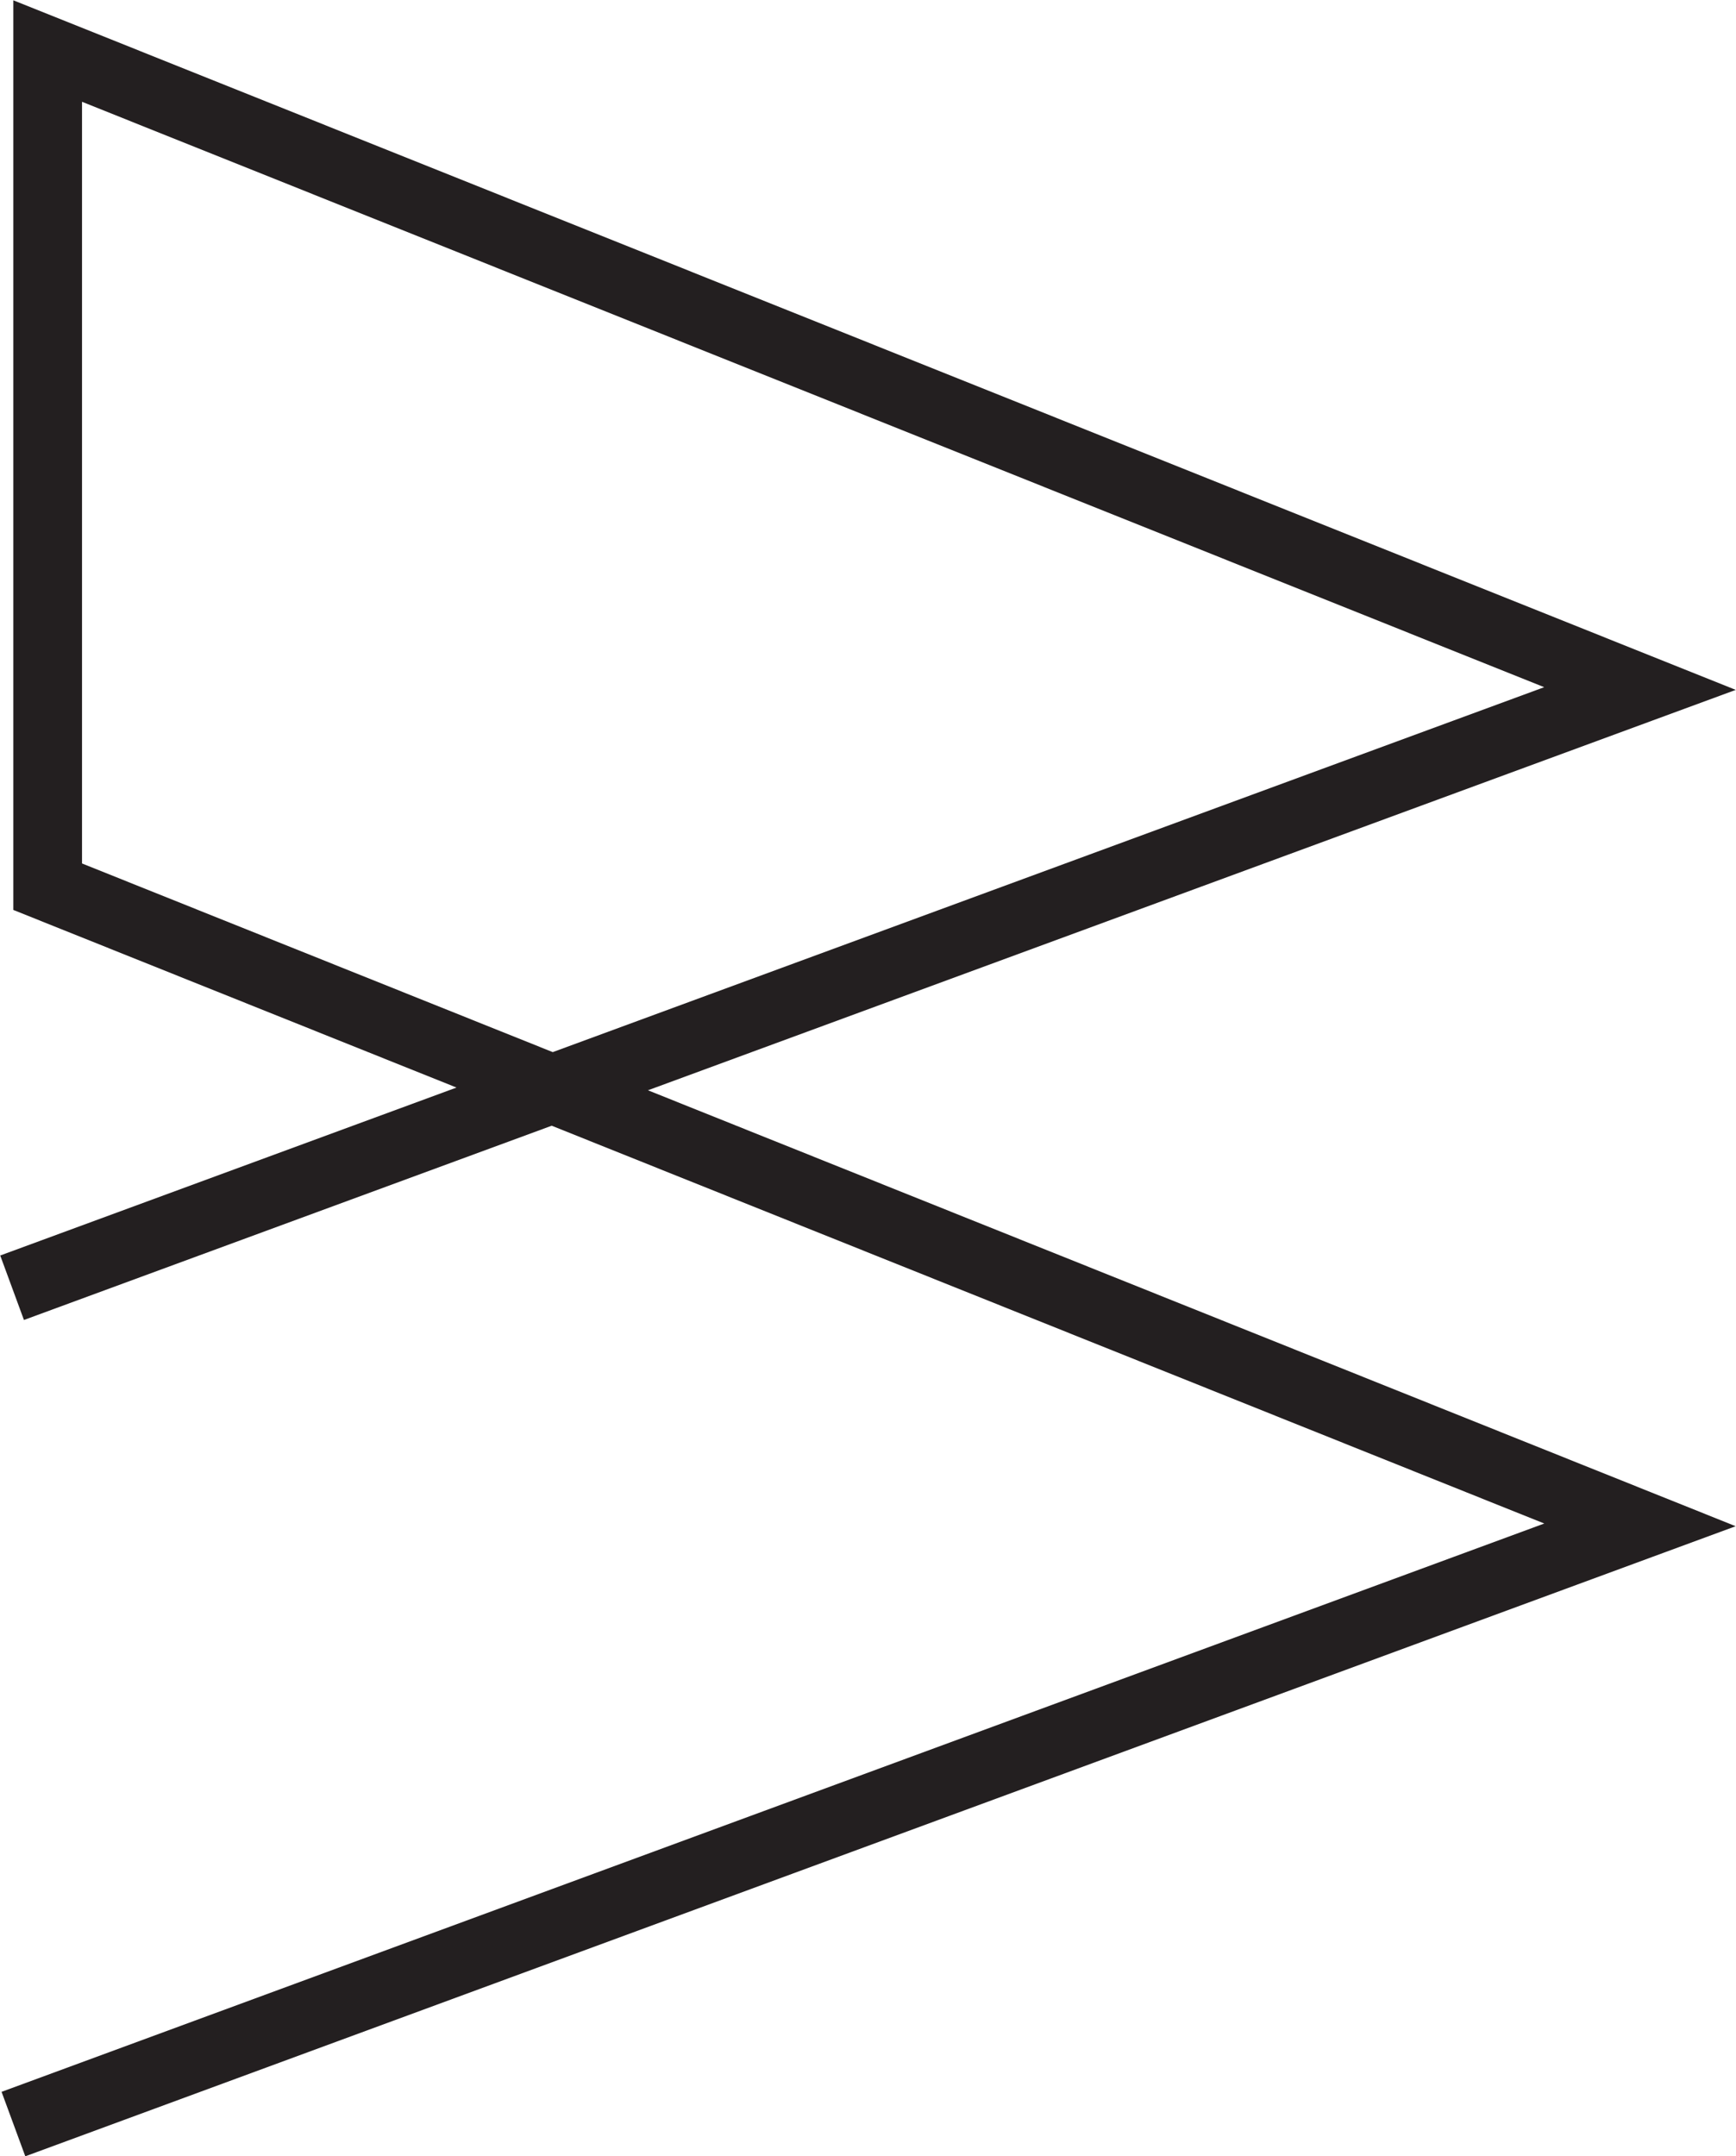 <?xml version="1.0" encoding="utf-8"?>
<!-- Generator: Adobe Illustrator 21.0.0, SVG Export Plug-In . SVG Version: 6.00 Build 0)  -->
<svg version="1.1" id="Layer_1" xmlns="http://www.w3.org/2000/svg" xmlns:xlink="http://www.w3.org/1999/xlink" x="0px" y="0px"
	 viewBox="0 0 258.5 321" style="enable-background:new 0 0 258.5 321;" xml:space="preserve">
<style type="text/css">
	.st0{fill:none;stroke:#231F20;stroke-width:10.227;stroke-miterlimit:10;}
</style>
<polyline class="st0" points="2,316.2 244.2,227 7.1,132 7.1,7.6 244.2,102.5 1.8,191.7 "/>
</svg>
